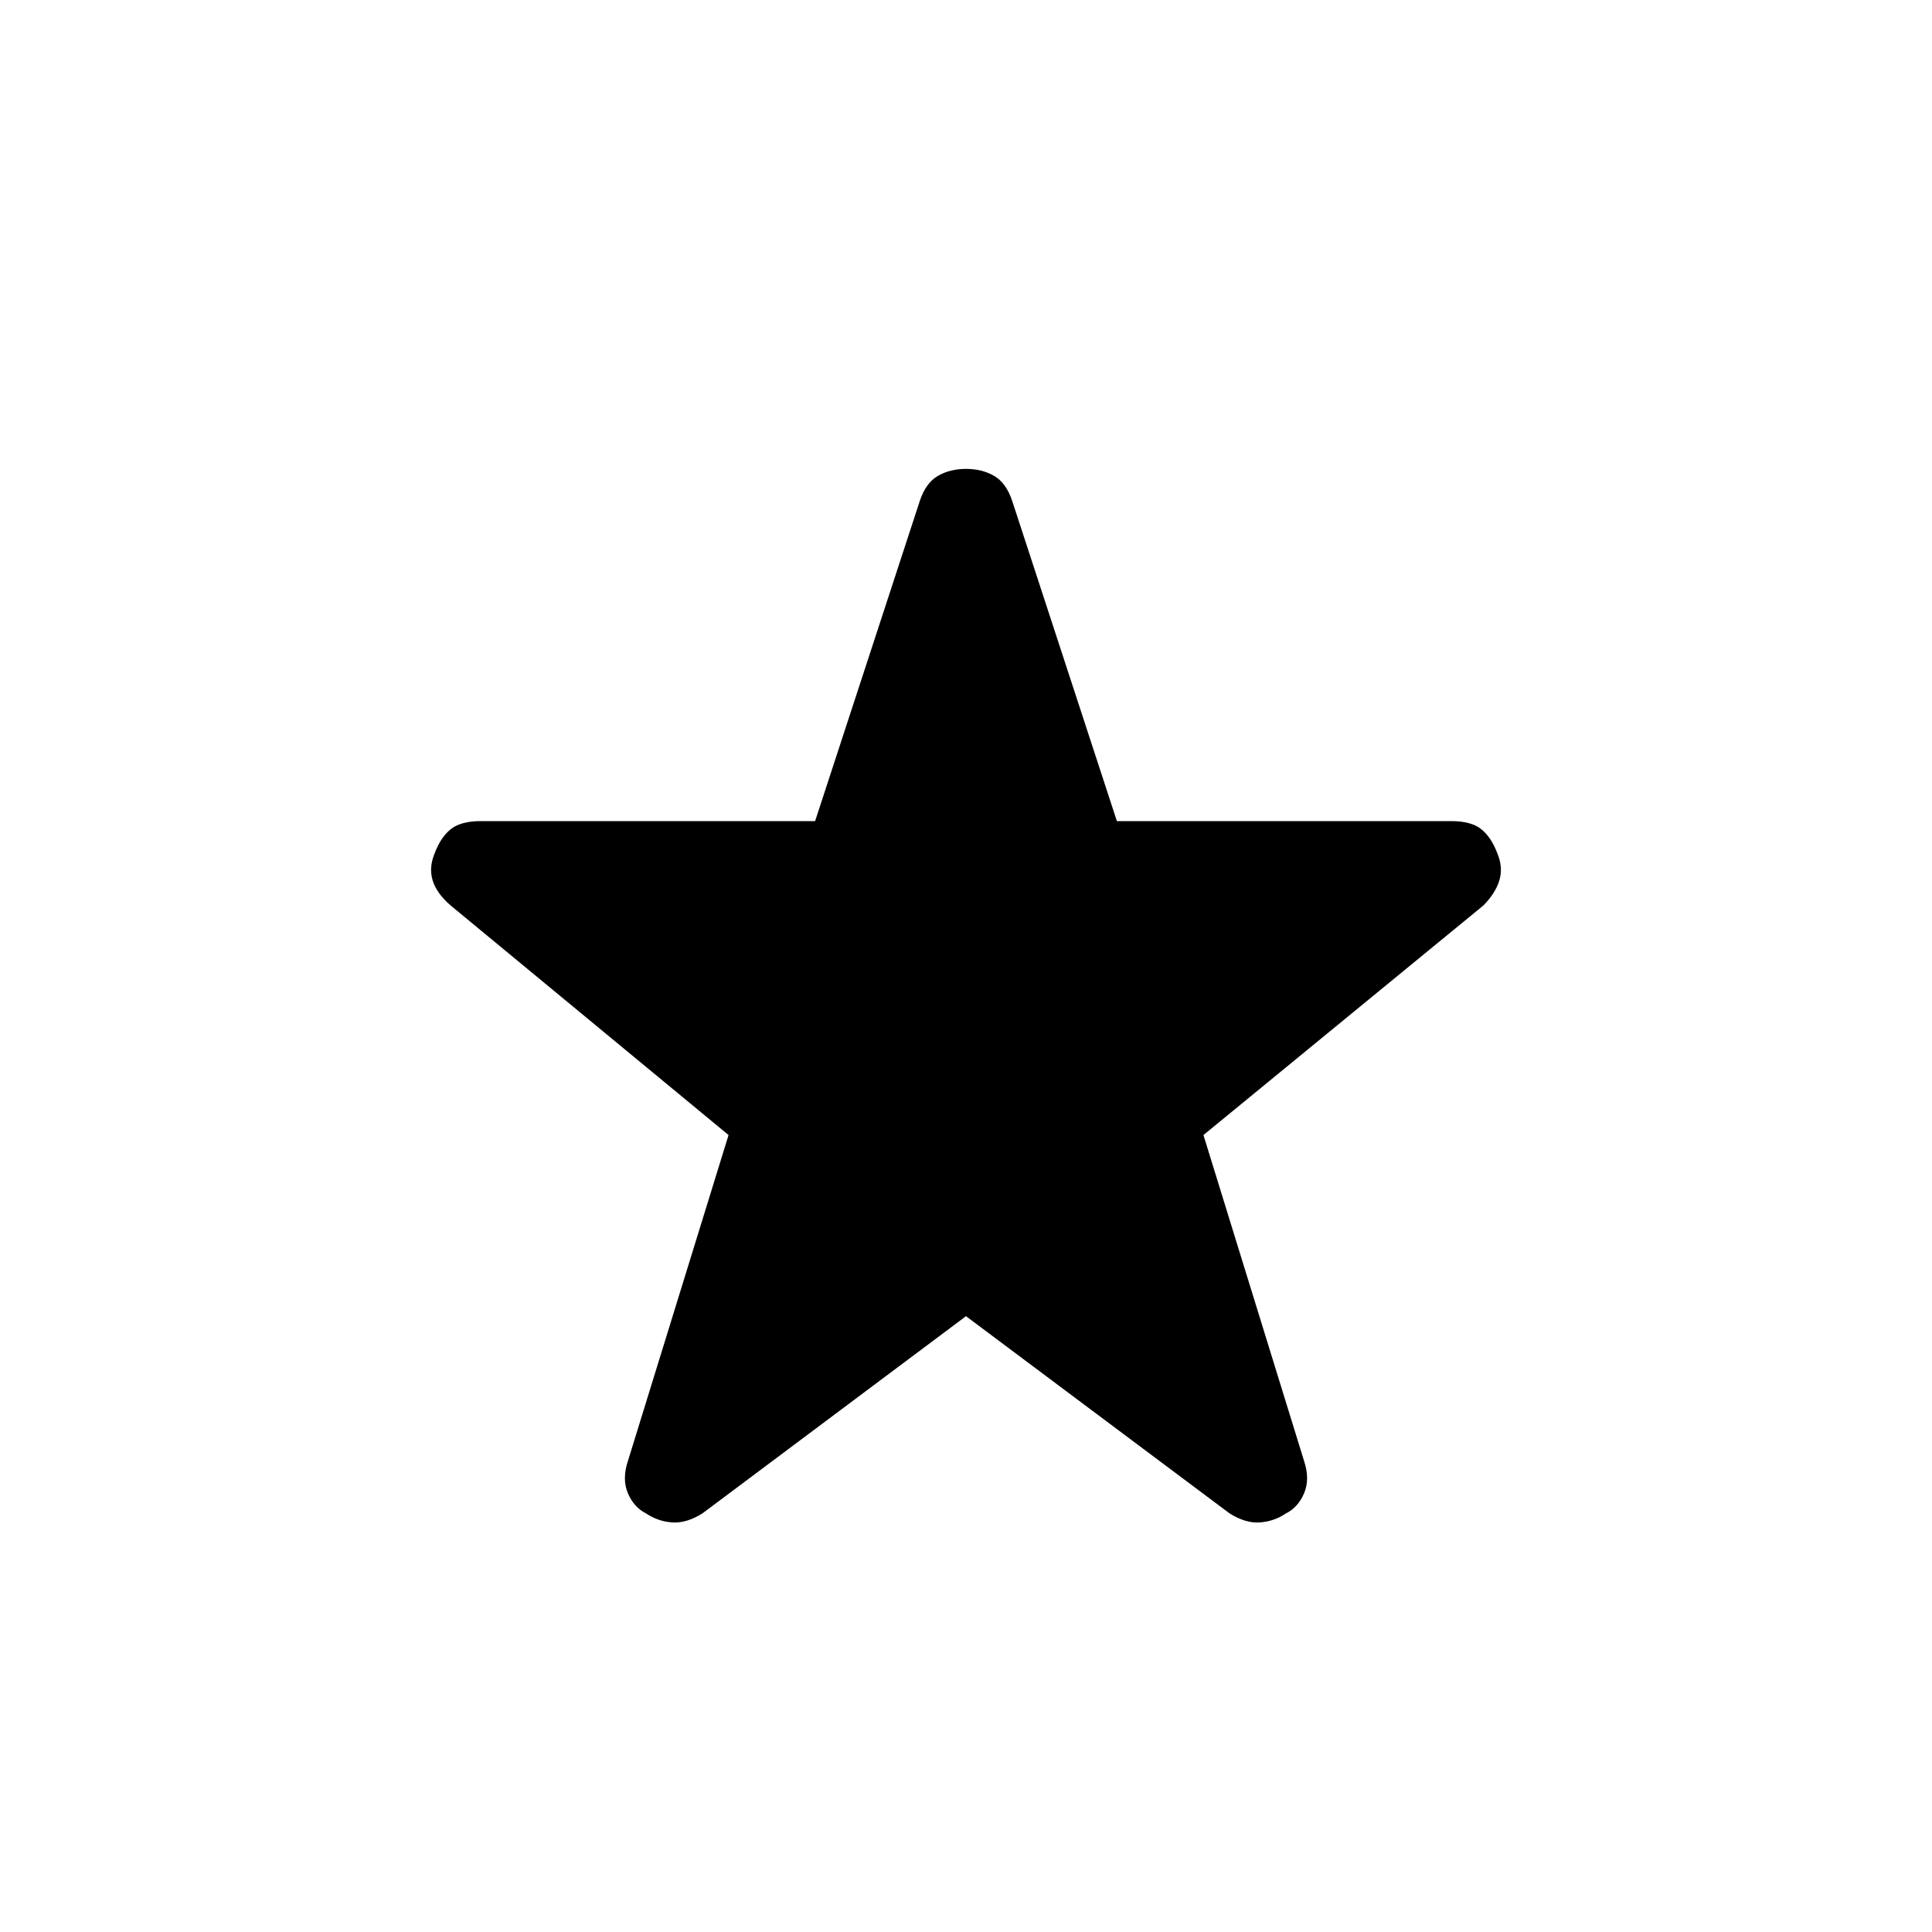 <svg xmlns="http://www.w3.org/2000/svg" height="20" width="20"><path d="m10 13.625-2.729 2.042q-.167.104-.313.093-.146-.01-.27-.093-.126-.063-.188-.209t0-.333l1.042-3.375-2.875-2.375q-.146-.125-.188-.26-.041-.136.021-.282.062-.166.167-.25.104-.083.312-.083h3.459l1.083-3.312q.062-.188.187-.261.125-.073.292-.073.167 0 .292.073.125.073.187.261L11.562 8.5h3.459q.208 0 .312.083.105.084.167.25.062.146.021.282-.042.135-.167.26l-2.896 2.375 1.042 3.375q.062.187 0 .333-.062.146-.188.209-.124.083-.27.093-.146.011-.313-.093Z"/></svg>